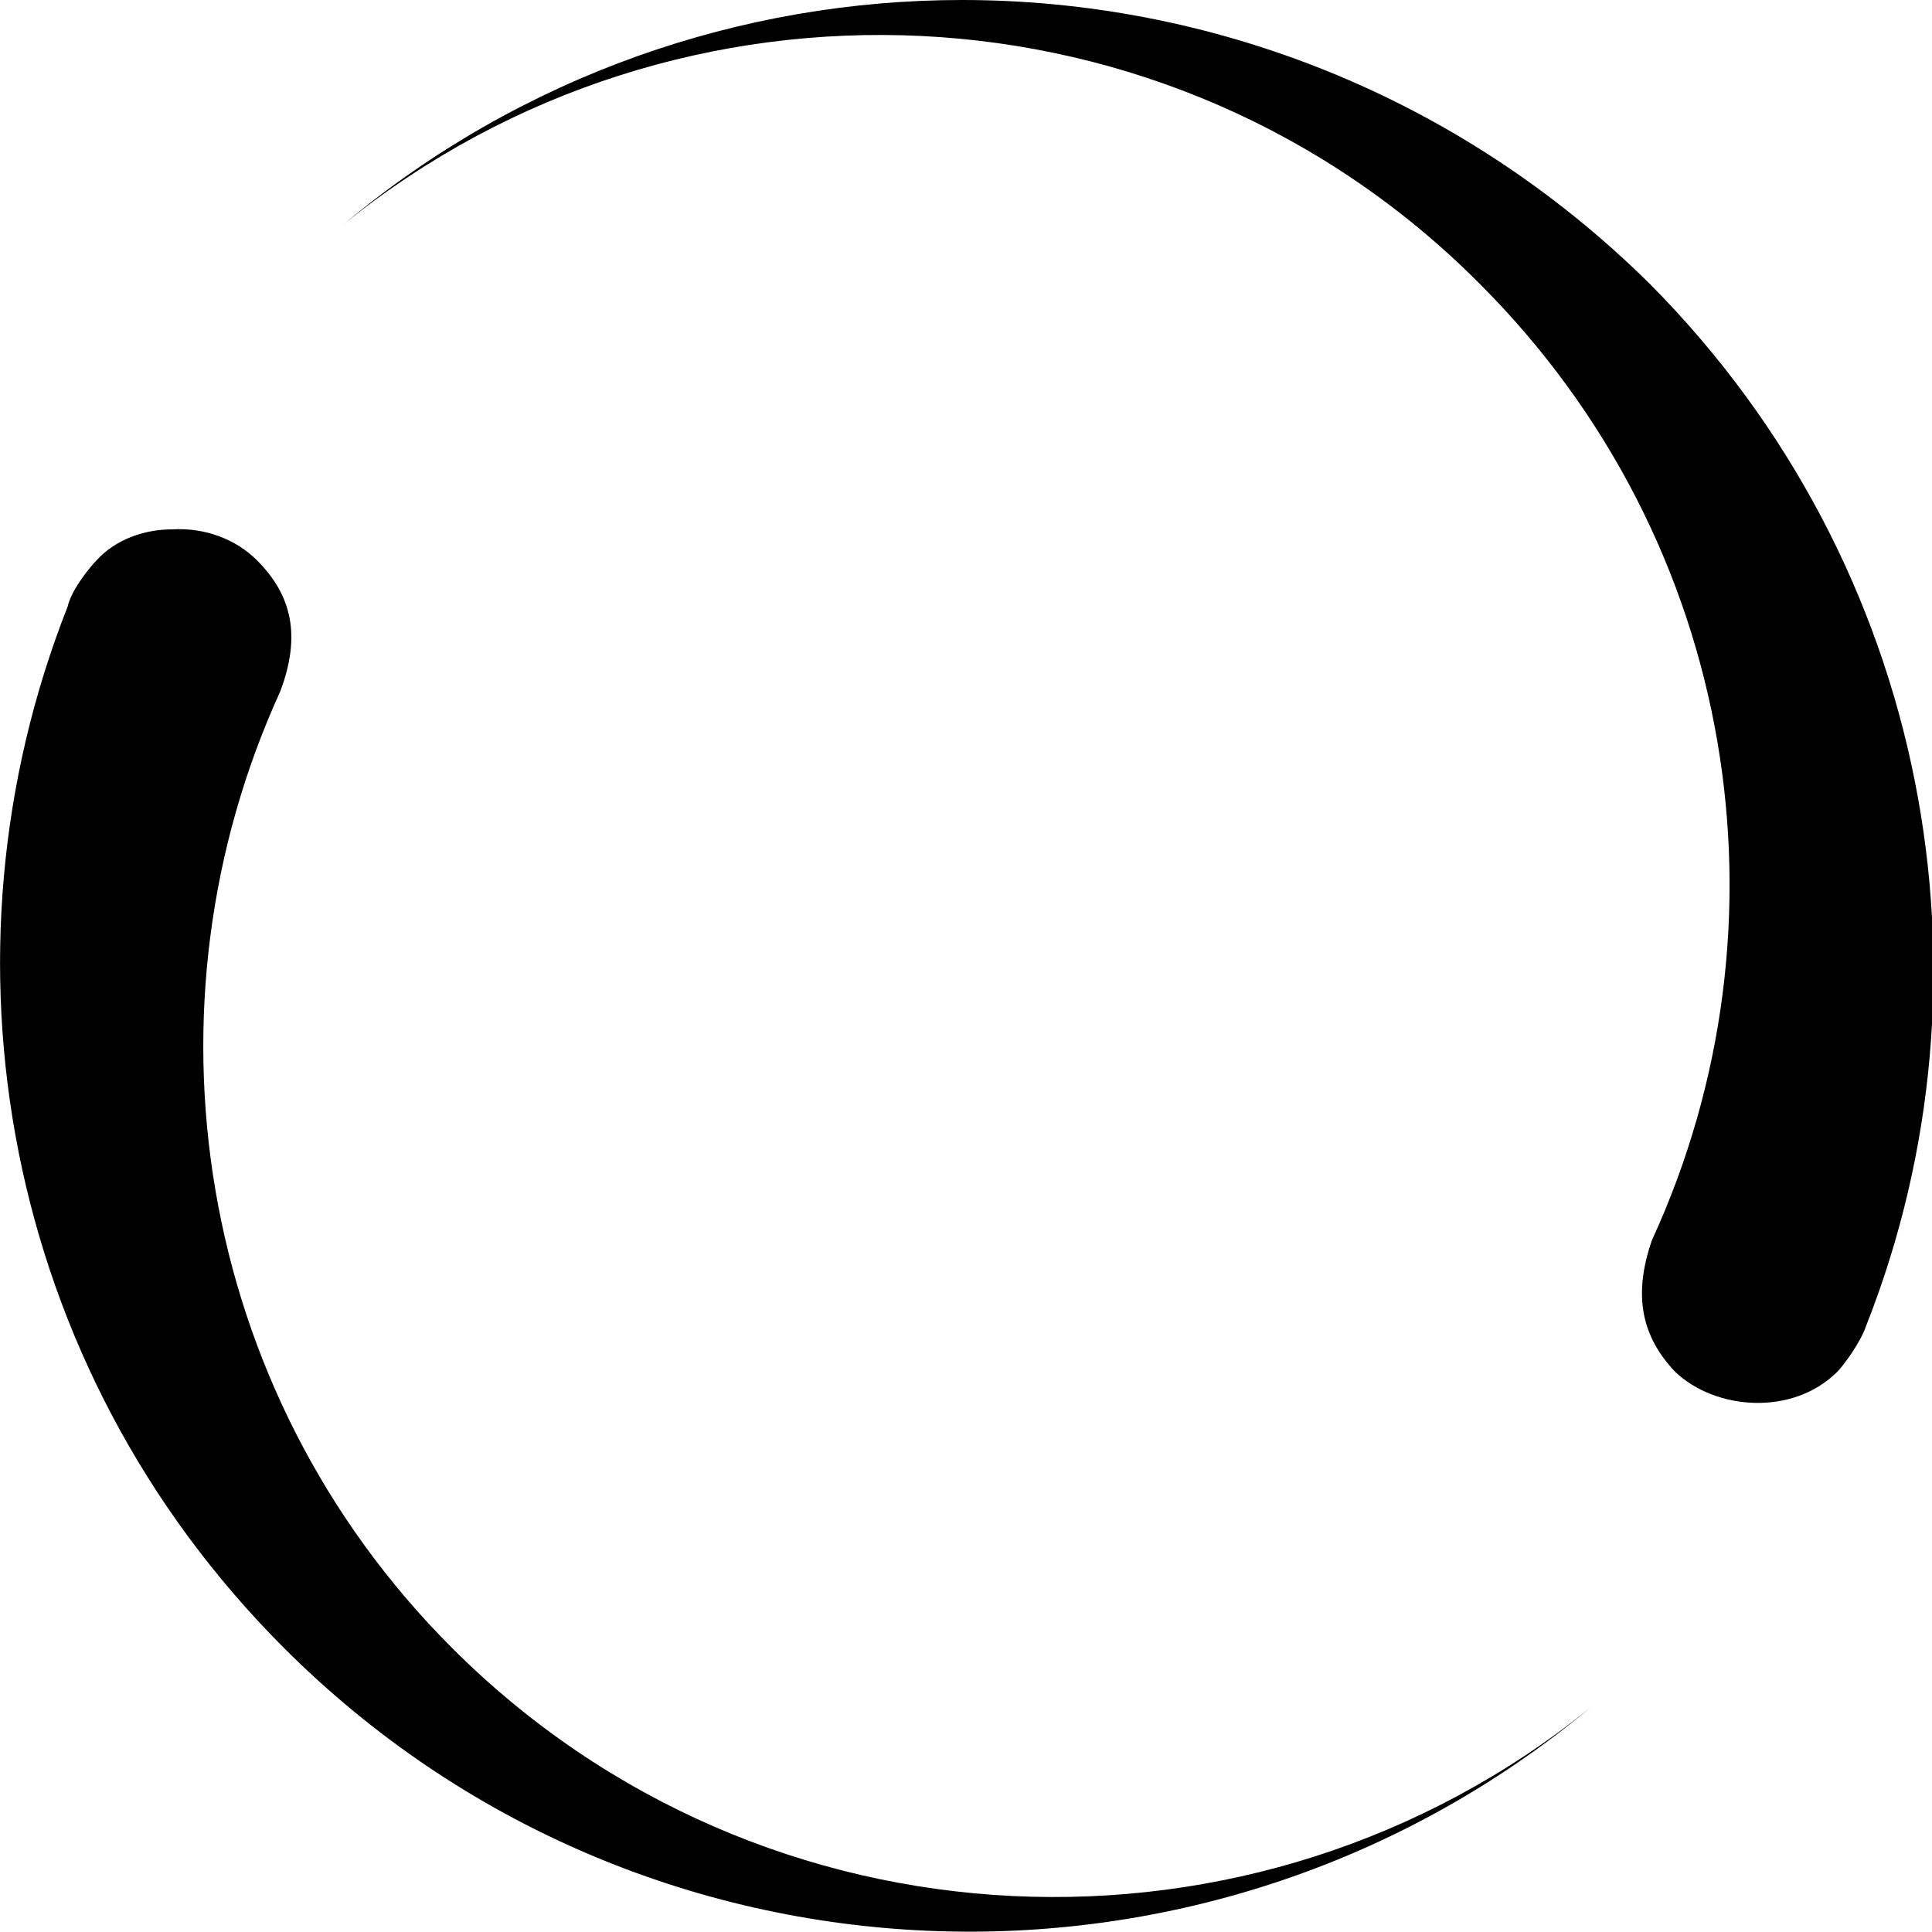 <?xml version="1.0" encoding="utf-8"?>
<!-- Generated by IcoMoon.io -->
<!DOCTYPE svg PUBLIC "-//W3C//DTD SVG 1.1//EN" "http://www.w3.org/Graphics/SVG/1.1/DTD/svg11.dtd">
<svg version="1.1" xmlns="http://www.w3.org/2000/svg" xmlns:xlink="http://www.w3.org/1999/xlink" width="32" height="32" viewBox="0 0 32 32">
<path d="M15.936 0c-3.648 0-7.296 1.248-10.24 3.712v0c5.536-4.48 13.696-4.16 18.816 0.992 4.288 4.288 5.248 10.624 2.848 15.84-0.32 0.928-0.16 1.6 0.384 2.176 0.672 0.64 1.952 0.736 2.688 0 0.096-0.096 0.384-0.48 0.48-0.768 2.272-5.76 1.056-12.576-3.584-17.248-3.168-3.136-7.296-4.704-11.392-4.704zM2.848 8.768c-0.448 0-0.928 0.16-1.248 0.512-0.096 0.096-0.416 0.48-0.48 0.768-2.272 5.76-1.088 12.576 3.584 17.248 5.92 5.92 15.328 6.24 21.632 0.992v0c-5.536 4.48-13.696 4.16-18.848-0.992-4.288-4.288-5.216-10.656-2.848-15.84 0.352-0.928 0.192-1.6-0.384-2.176-0.352-0.352-0.864-0.544-1.408-0.512z"></path>
</svg>
